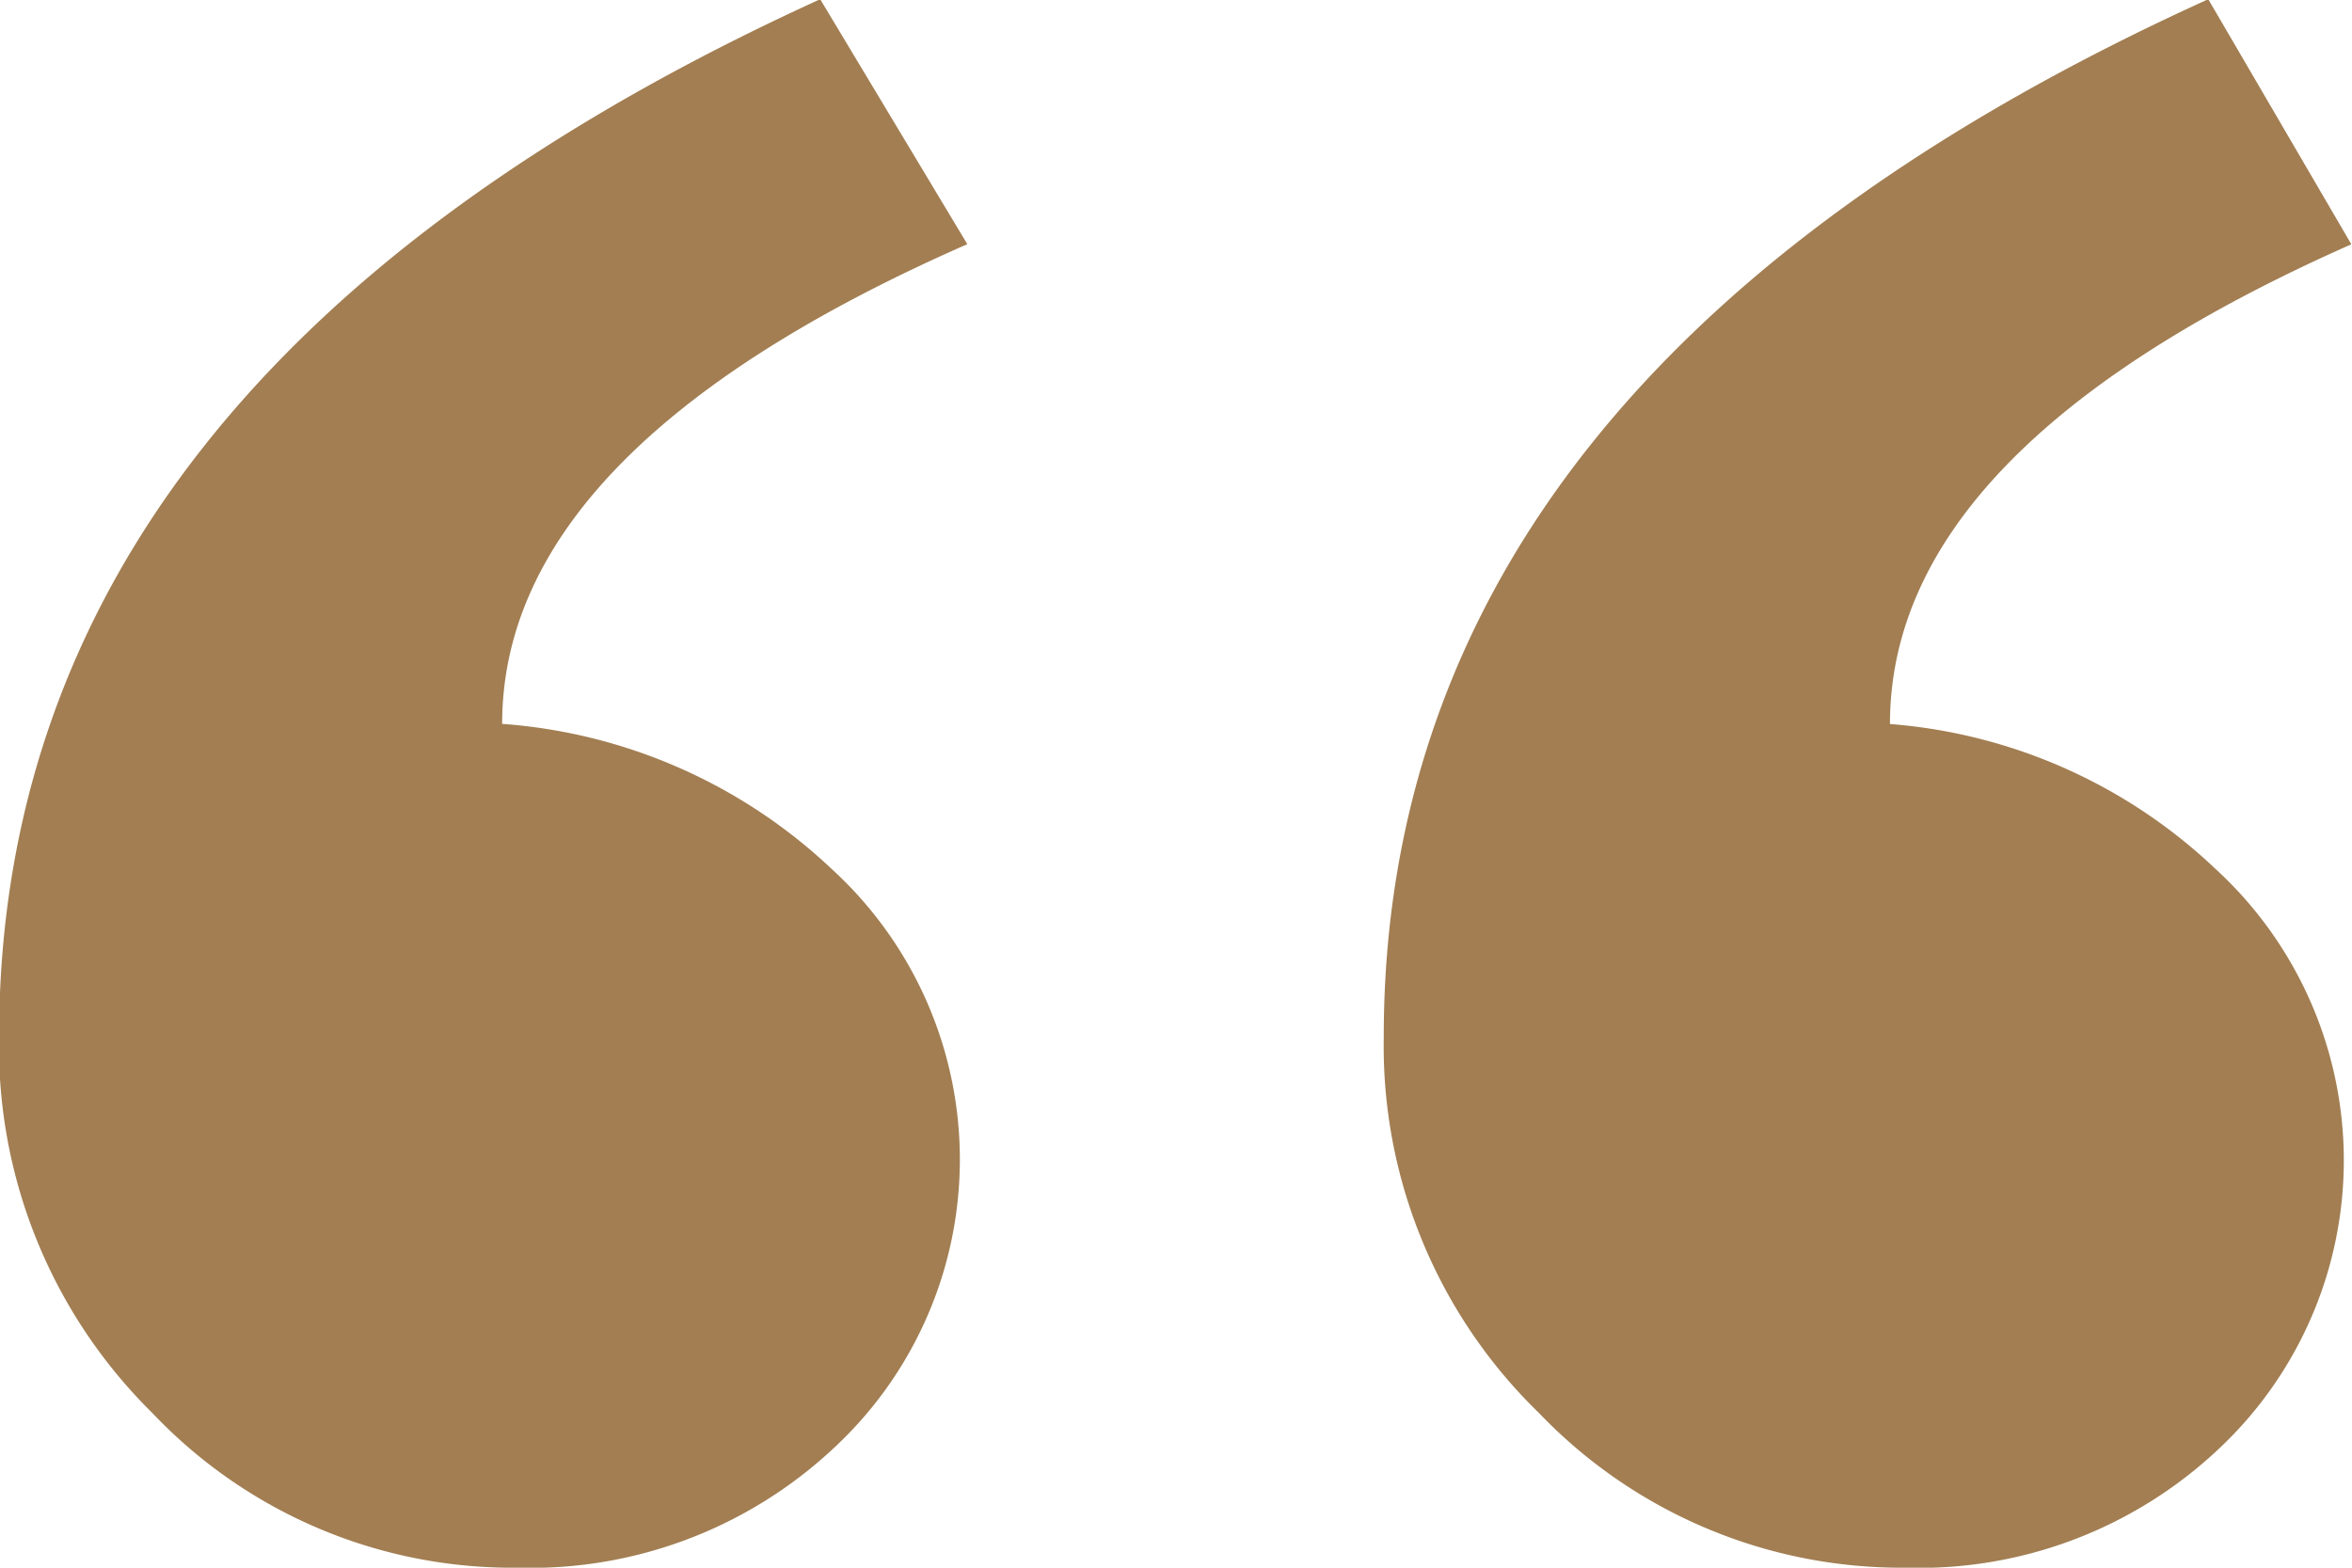 <svg xmlns="http://www.w3.org/2000/svg" width="18" height="12" viewBox="0 0 18 12">
  <path id="quote" class="element-quote" fill="#a27e52" d="M16.9-.006q-6.311,2.865-6.31,7.943a3.913,3.913,0,0,0,1.187,2.878A3.839,3.839,0,0,0,14.582,12a3.341,3.341,0,0,0,2.4-.911,3.026,3.026,0,0,0-.029-4.44,4.074,4.074,0,0,0-2.489-1.107q0-2.109,3.531-3.672Zm-10.623,0Q-0.007,2.859-.007,7.937a3.938,3.938,0,0,0,1.172,2.878A3.792,3.792,0,0,0,3.959,12a3.392,3.392,0,0,0,2.417-.911,3.011,3.011,0,0,0-.014-4.44A4.1,4.1,0,0,0,3.843,5.541q0-2.109,3.56-3.672Z"/>
</svg>
